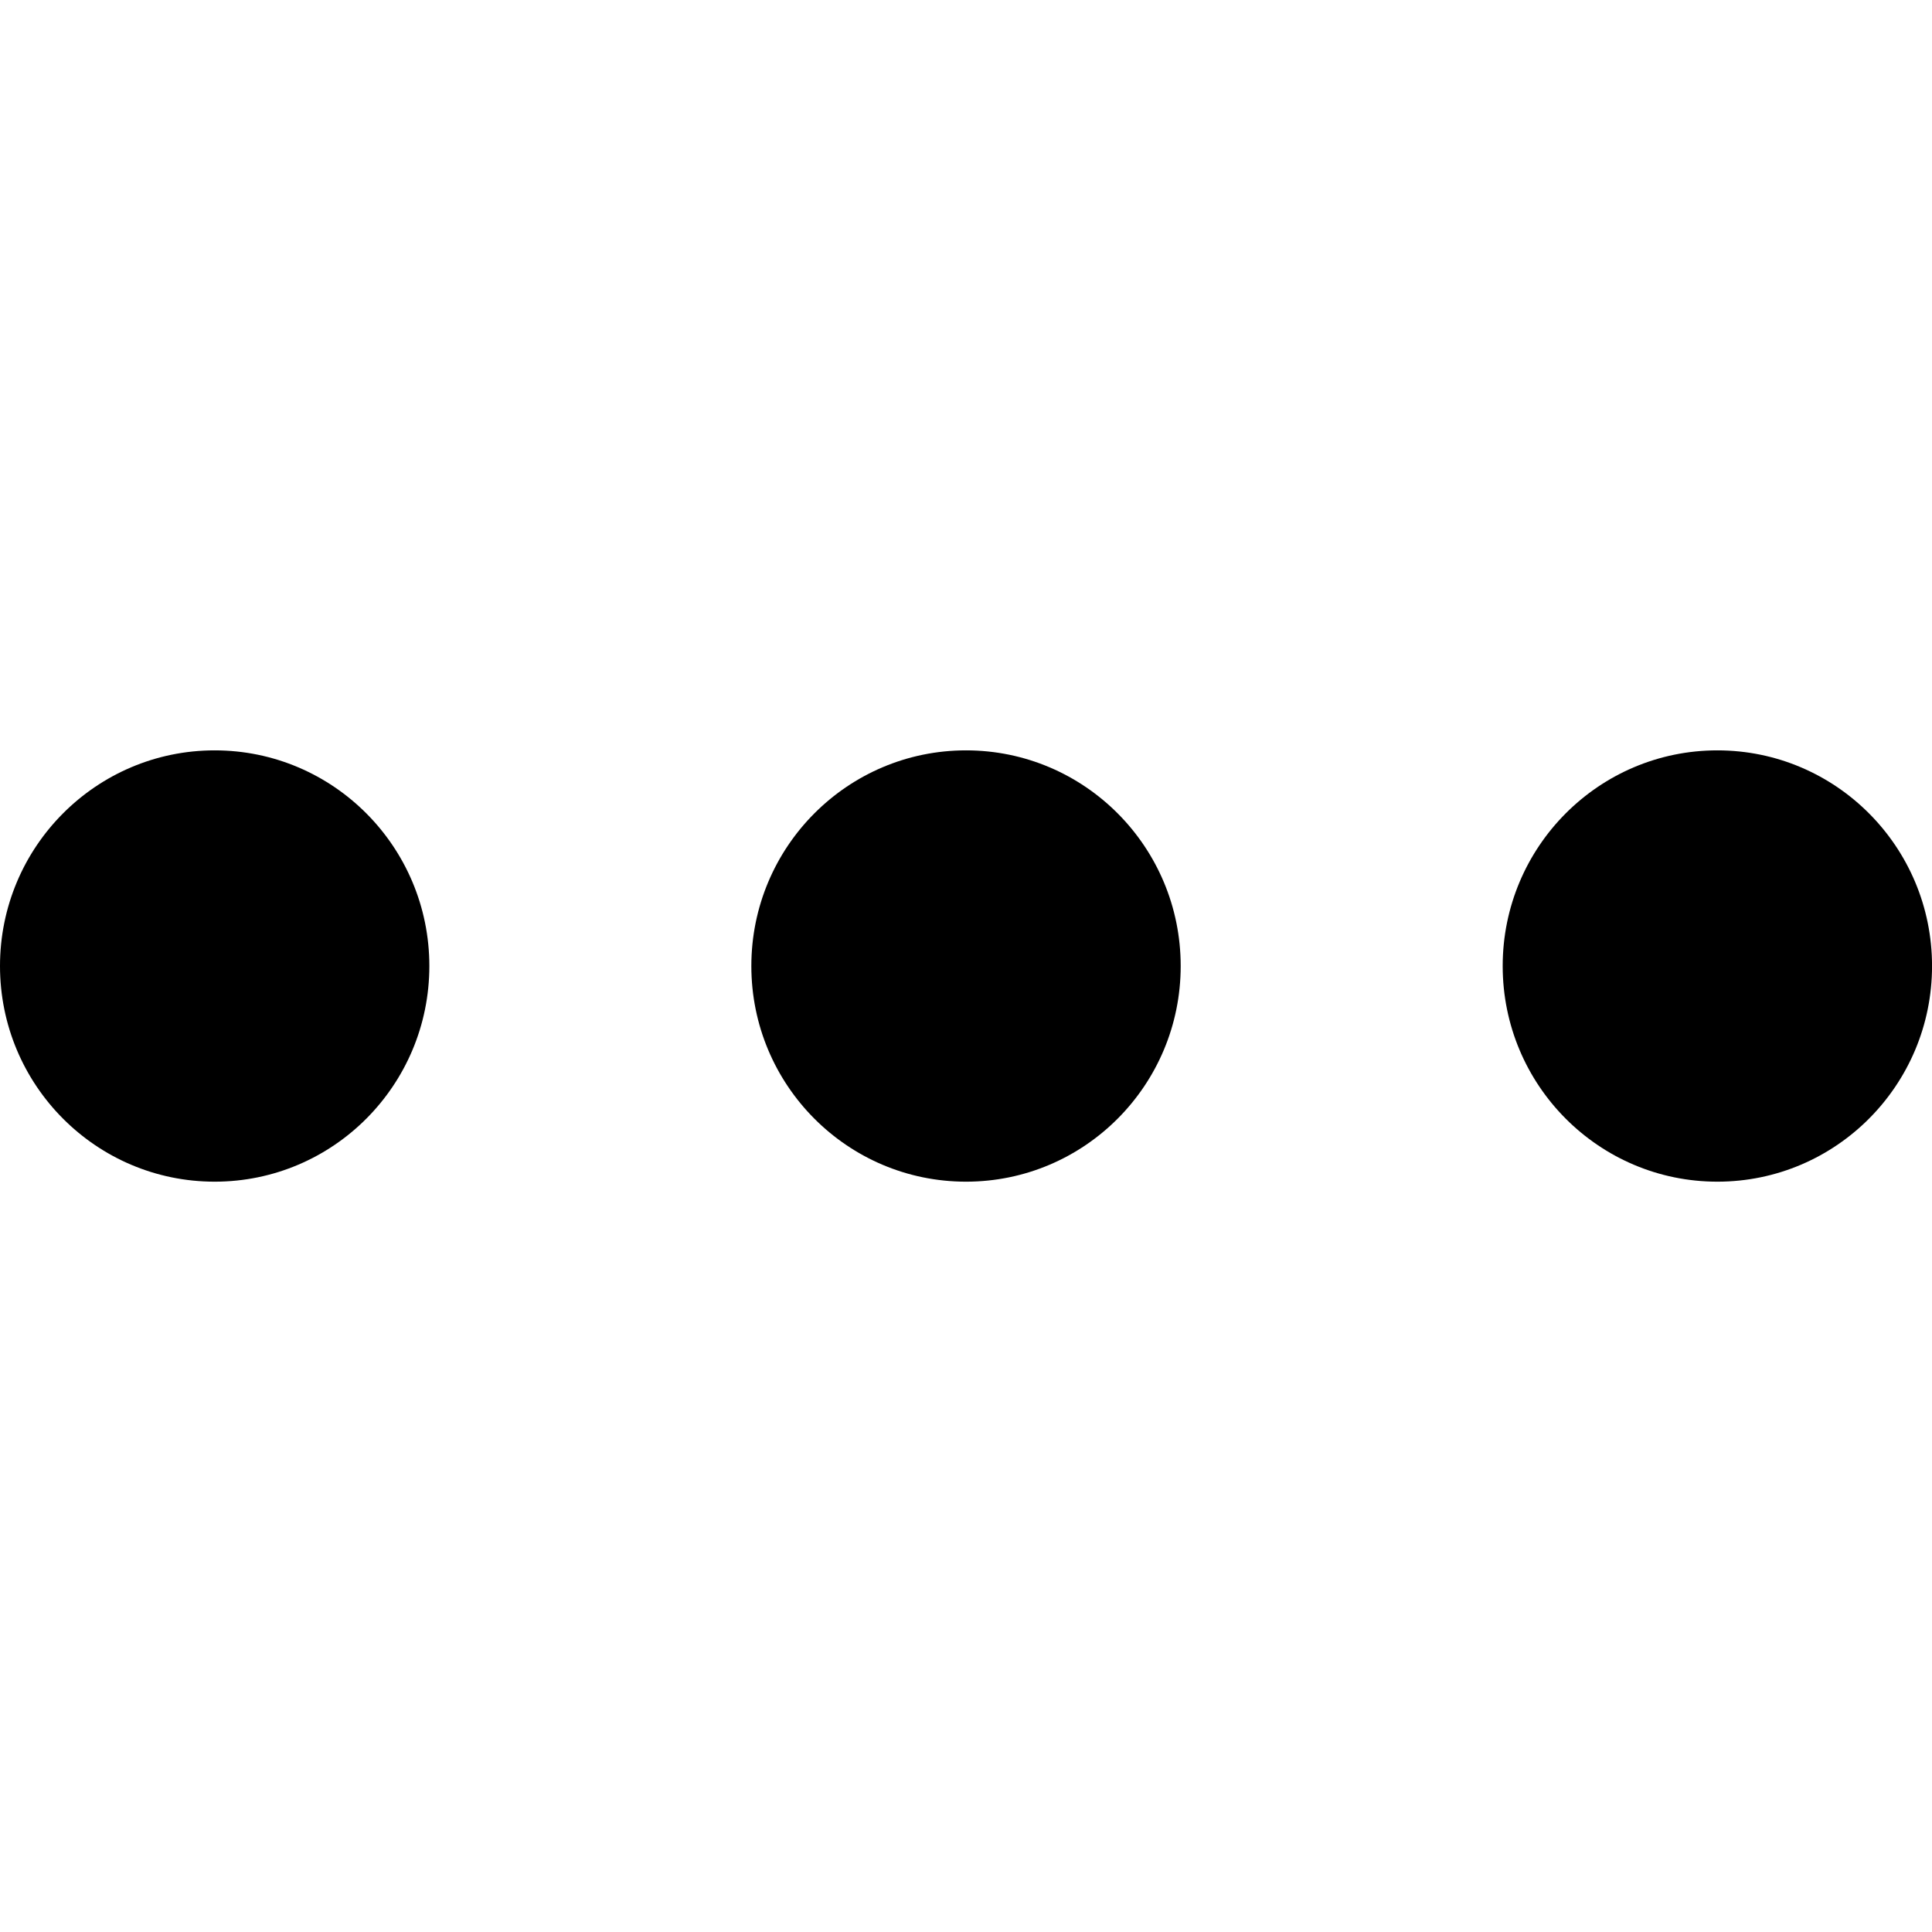 <svg xmlns="http://www.w3.org/2000/svg" width="511.99" height="512" viewBox="0 0 511.99 512">
  <title>more_horizontal</title>
  <g>
    <ellipse cx="455.11" cy="256" rx="56.89" ry="57.15"/>
    <ellipse cx="256" cy="256" rx="56.89" ry="57.15"/>
    <ellipse cx="56.89" cy="256" rx="56.89" ry="57.15"/>
  </g>
</svg>
